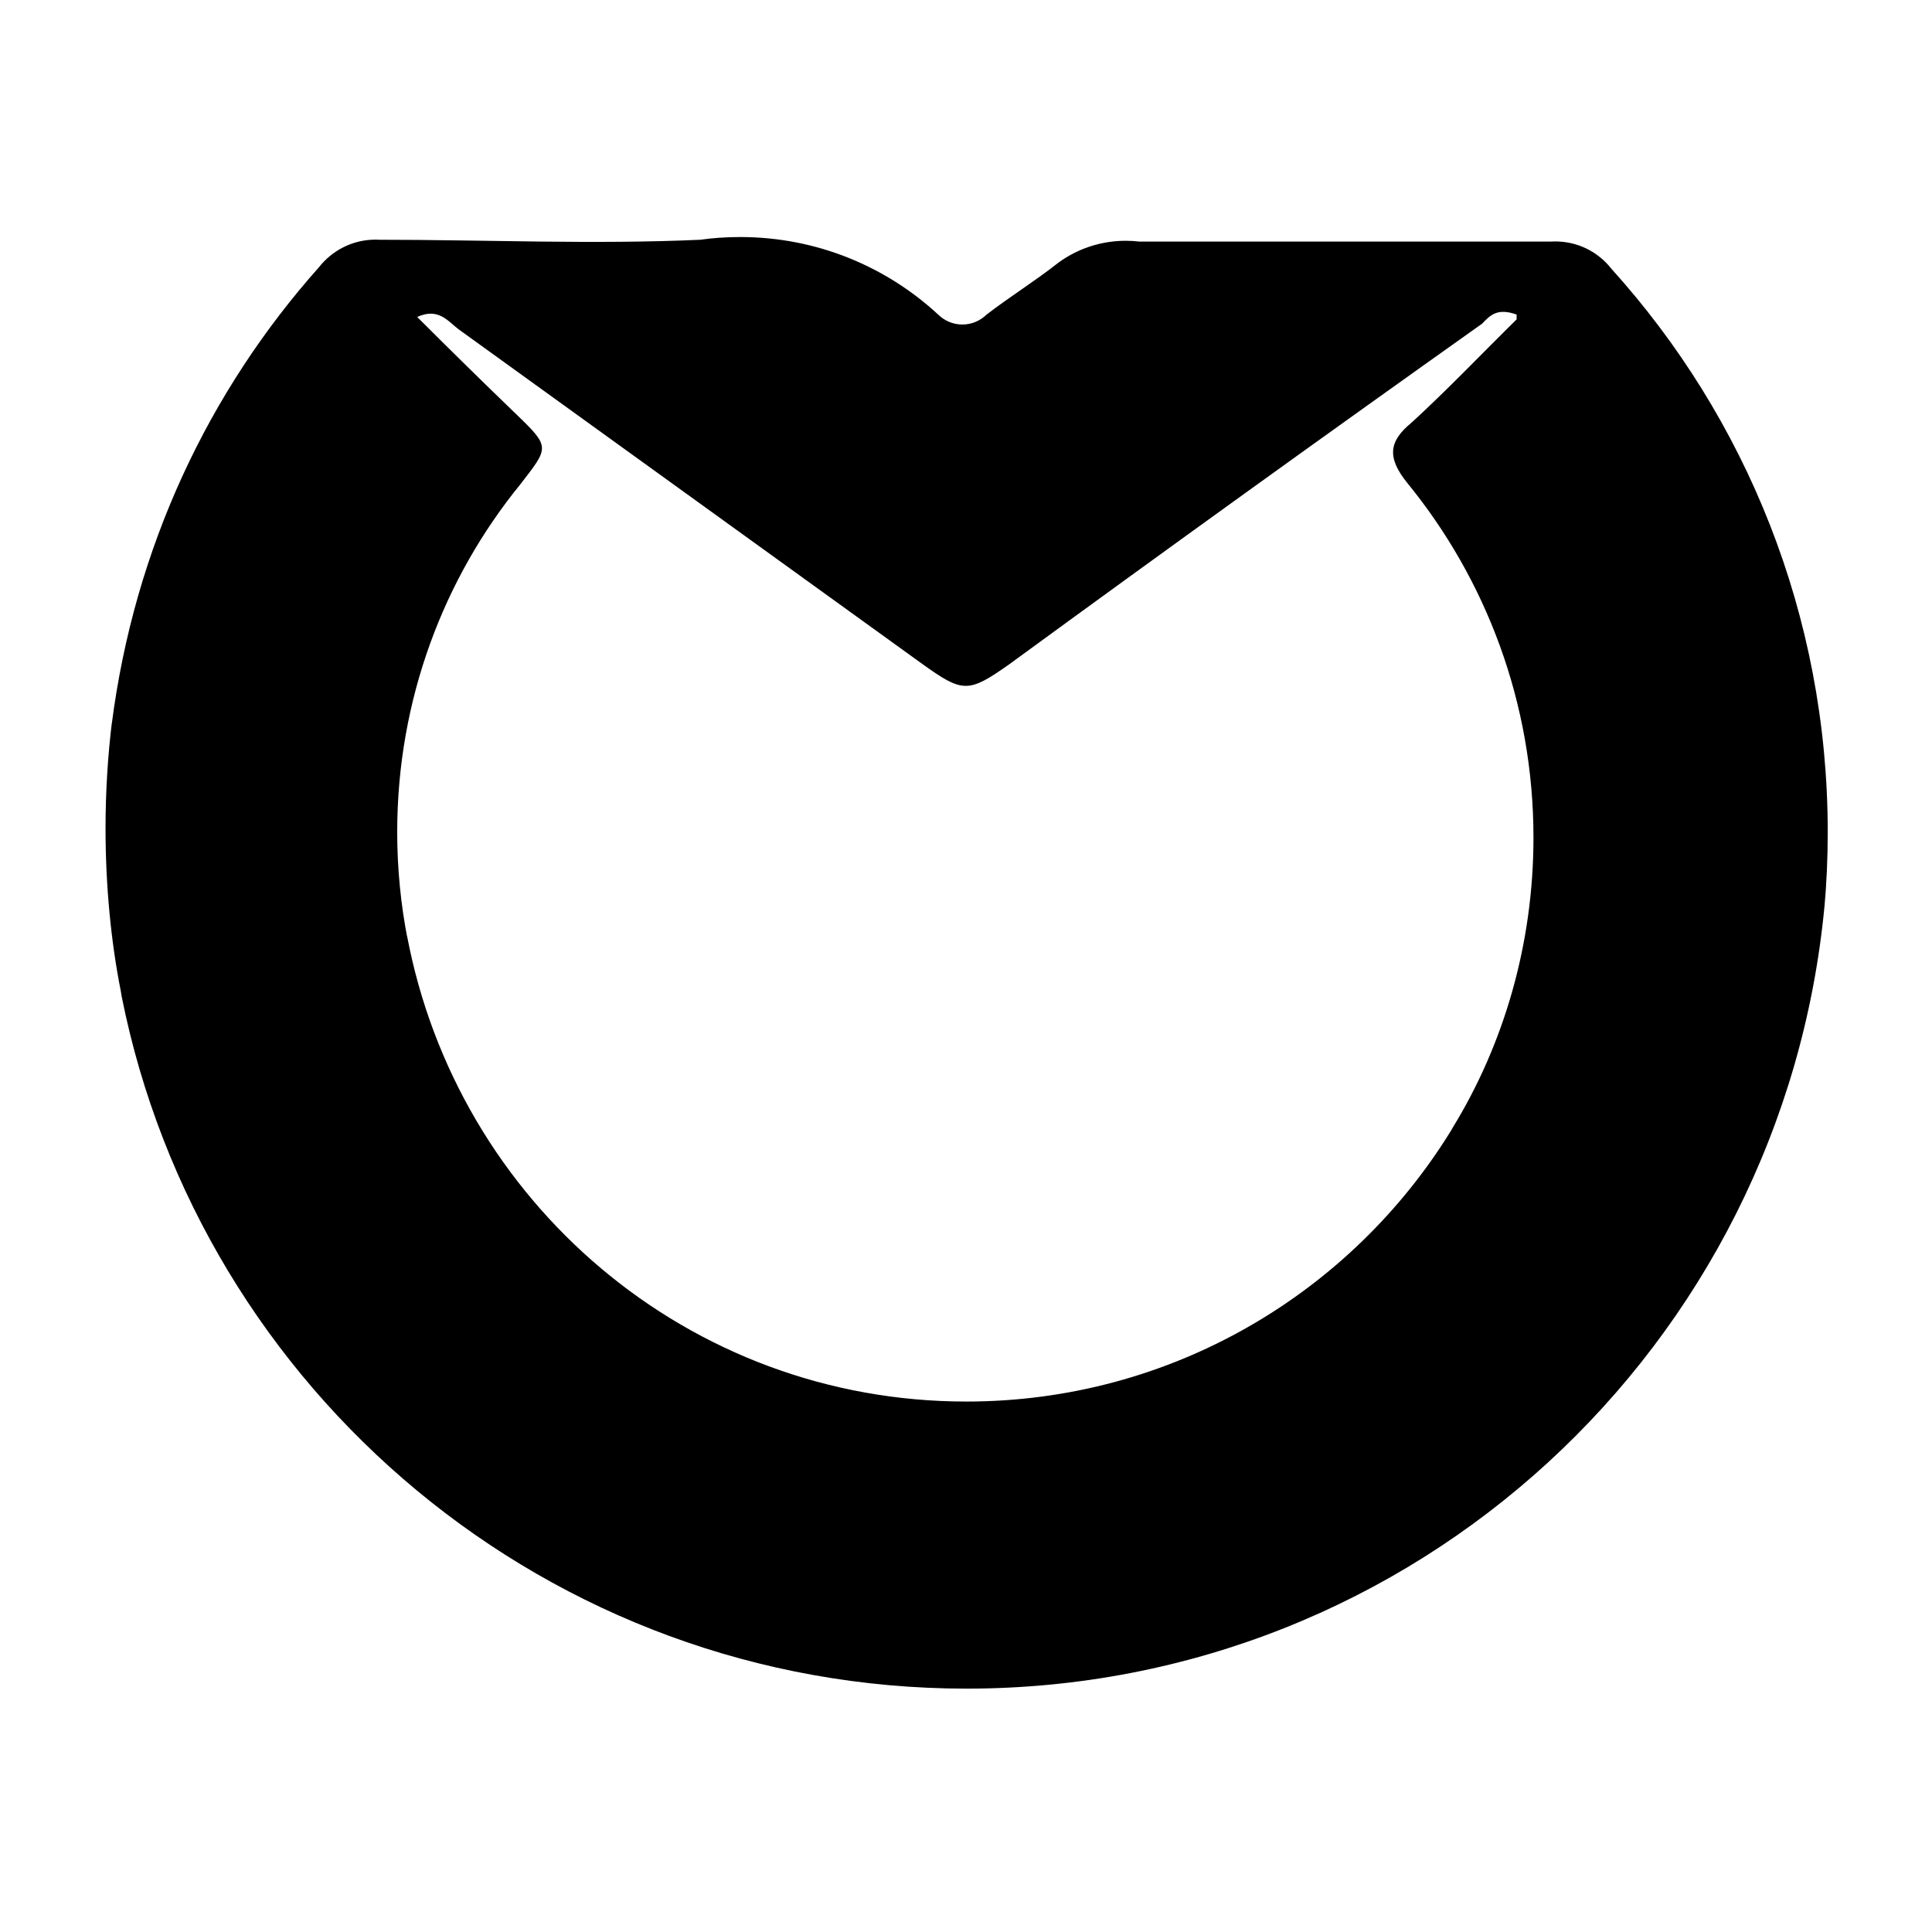<!-- Generated by IcoMoon.io -->
<svg version="1.1" xmlns="http://www.w3.org/2000/svg" width="32" height="32" viewBox="0 0 32 32">
<title>frontapp</title>
<path d="M25.12 5.21c-0.31-0.11-0.43 0-0.57 0.15q-3.93 2.79-7.83 5.64c-0.68 0.48-0.77 0.48-1.44 0l-7.69-5.55c-0.17-0.13-0.33-0.36-0.68-0.2 0.56 0.56 1.090 1.080 1.65 1.62s0.53 0.54 0.060 1.15c-1.271 1.559-2.041 3.57-2.041 5.761 0 0.605 0.059 1.195 0.17 1.767l-0.009-0.058c0.831 4.423 4.663 7.724 9.266 7.724 3.396 0 6.373-1.798 8.031-4.493l0.023-0.041c0.841-1.371 1.339-3.031 1.339-4.807 0-2.235-0.788-4.285-2.102-5.889l0.013 0.016c-0.34-0.42-0.31-0.69 0.070-1 0.6-0.55 1.16-1.14 1.74-1.71zM1.85 12c0.376-2.936 1.611-5.531 3.442-7.584l-0.012 0.014c0.22-0.282 0.559-0.461 0.941-0.461 0.021 0 0.041 0.001 0.062 0.002l-0.003-0c1.77 0 3.55 0.080 5.32 0 0.198-0.029 0.427-0.045 0.659-0.045 1.268 0 2.422 0.489 3.284 1.288l-0.003-0.003c0.103 0.101 0.244 0.164 0.4 0.164s0.297-0.063 0.4-0.164l-0 0c0.39-0.3 0.81-0.56 1.19-0.86 0.309-0.227 0.697-0.363 1.117-0.363 0.079 0 0.156 0.005 0.232 0.014l-0.009-0.001c2.27 0 4.55 0 6.82 0 0.021-0.001 0.046-0.002 0.071-0.002 0.376 0 0.711 0.176 0.927 0.45l0.002 0.003c2.223 2.46 3.583 5.737 3.583 9.331 0 0.429-0.019 0.854-0.057 1.273l0.004-0.054c-0.689 7.3-6.788 12.967-14.21 12.967-6.921 0-12.692-4.927-13.995-11.466l-0.015-0.091c-0.161-0.809-0.252-1.74-0.252-2.691 0-0.606 0.037-1.203 0.109-1.789l-0.007 0.070z"></path>
</svg>
